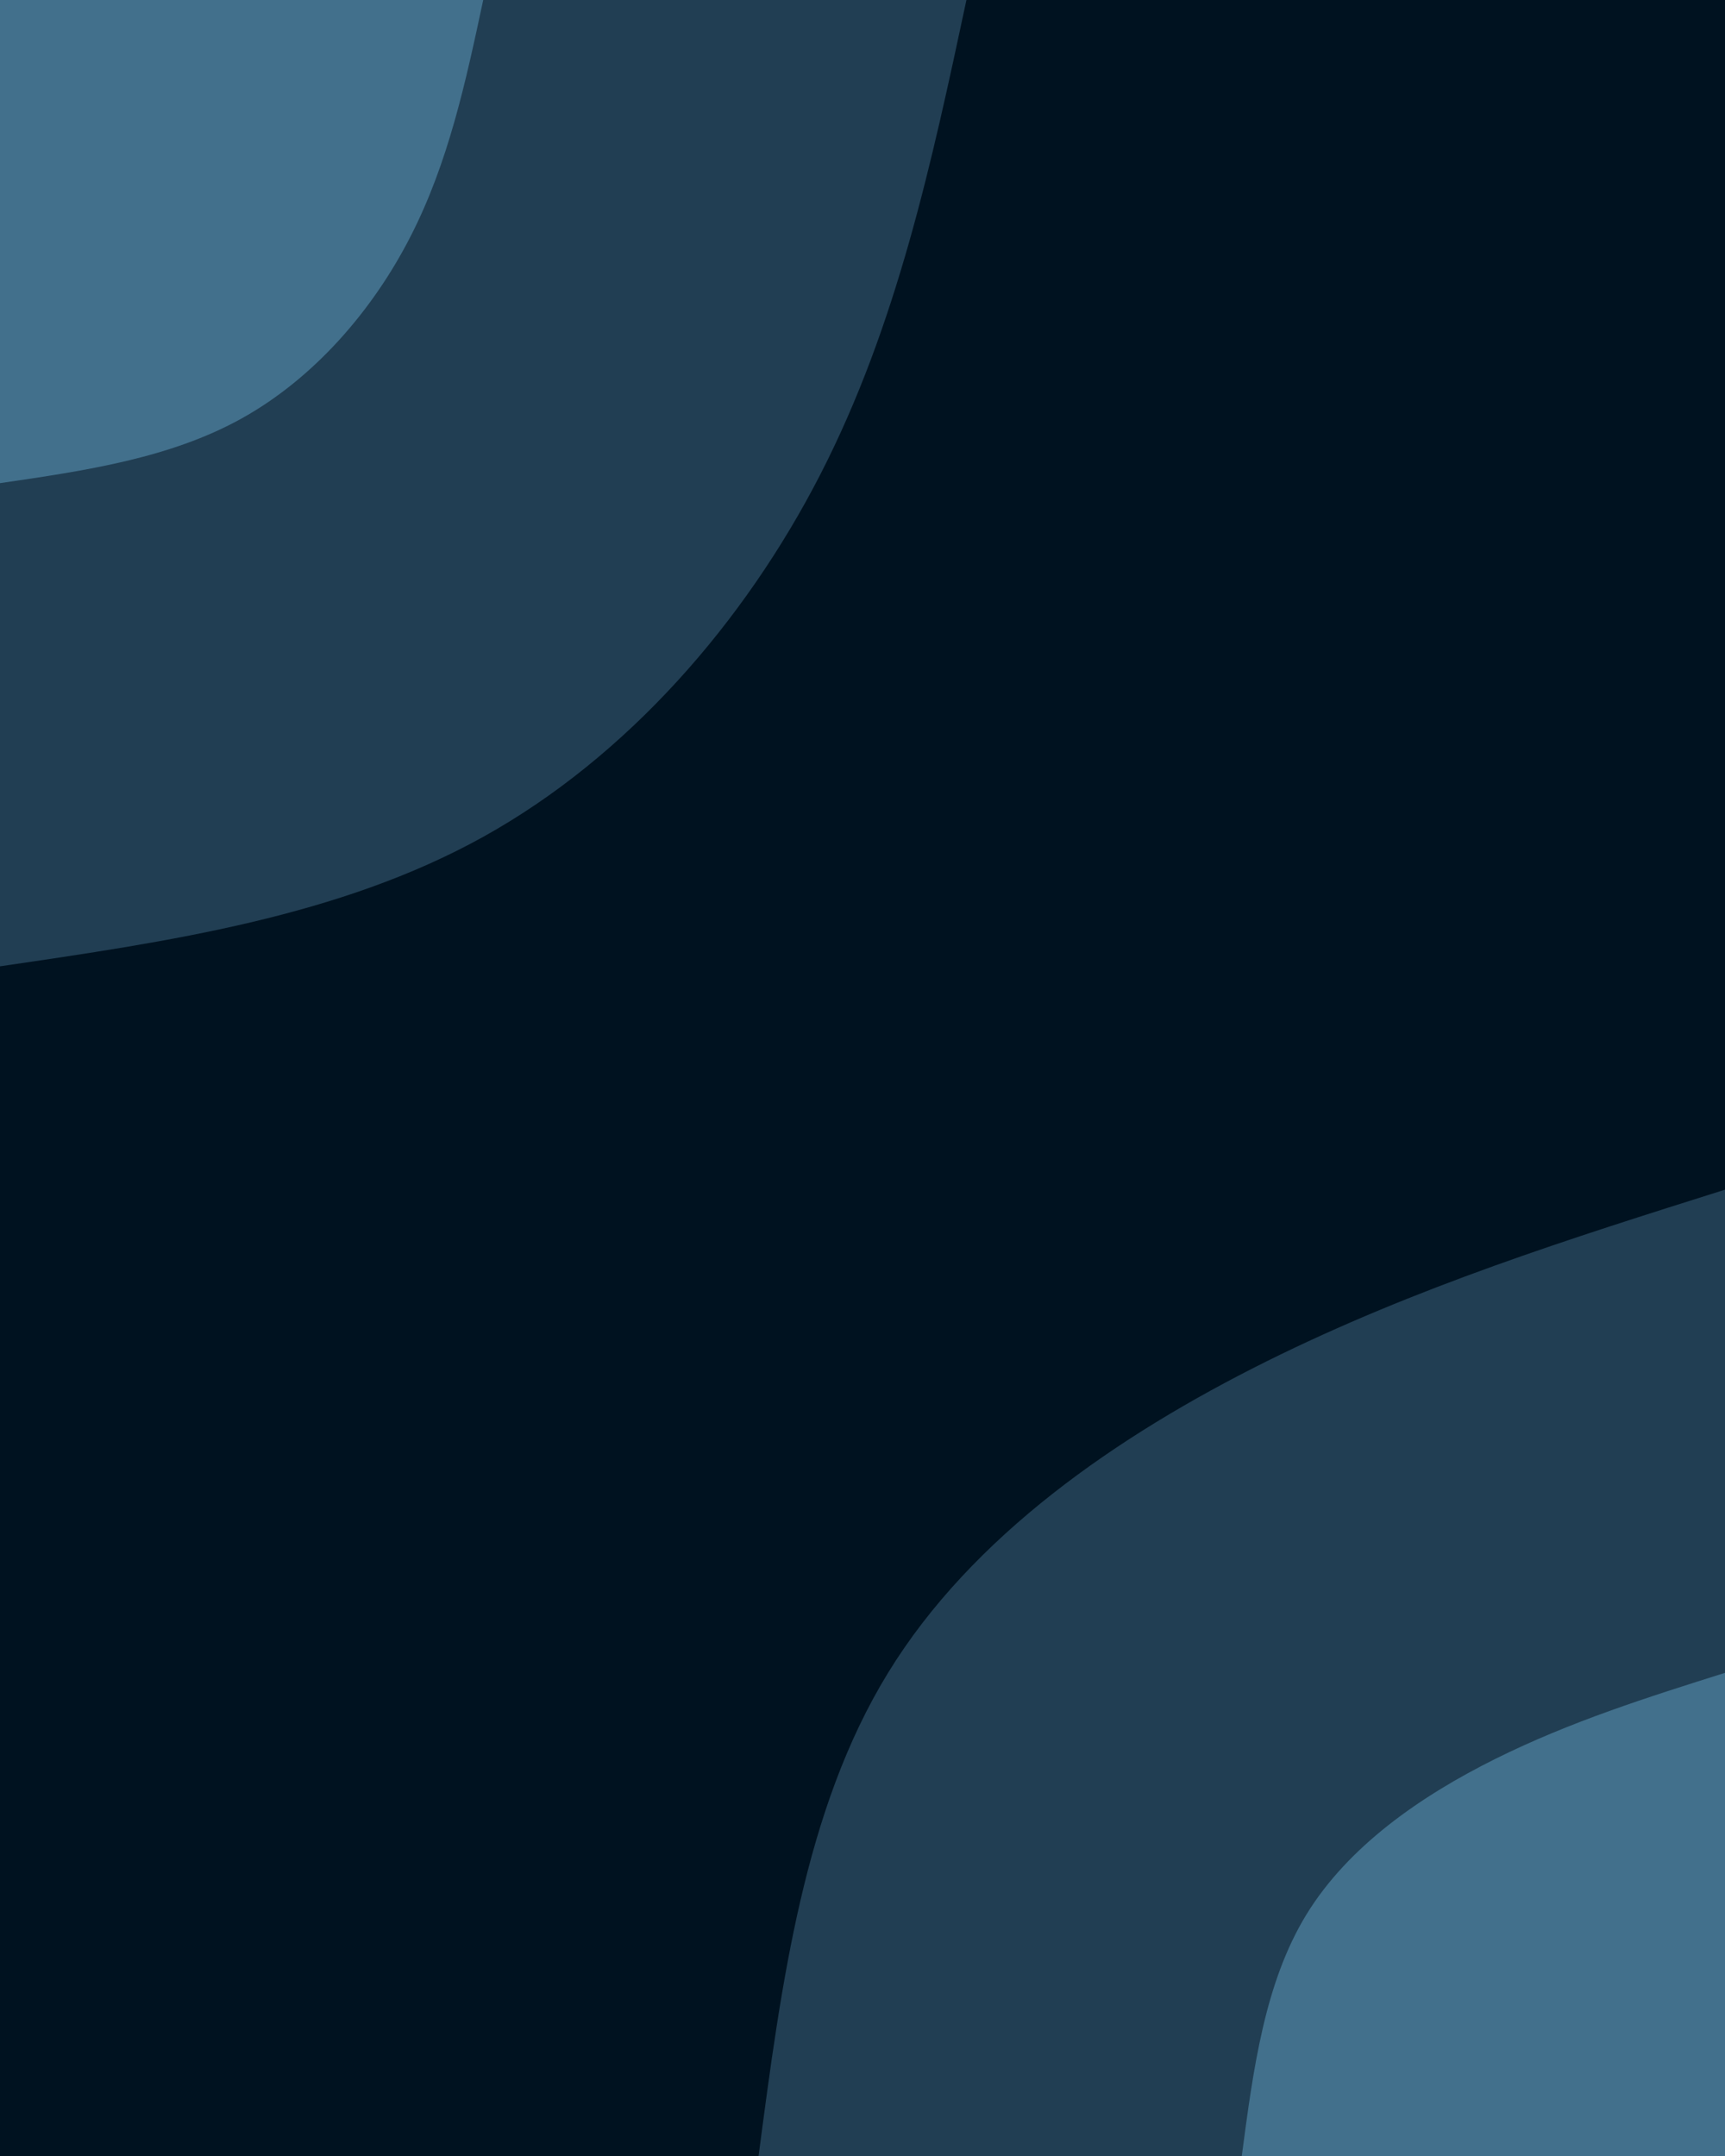 <svg id="visual" viewBox="0 0 1600 2000" width="1600" height="2000" xmlns="http://www.w3.org/2000/svg" xmlns:xlink="http://www.w3.org/1999/xlink" version="1.1"><rect x="0" y="0" width="1600" height="2000" fill="#001220"></rect><defs><linearGradient id="grad1_0" x1="0%" y1="100%" x2="100%" y2="0%"><stop offset="30%" stop-color="#42708c" stop-opacity="1"></stop><stop offset="70%" stop-color="#42708c" stop-opacity="1"></stop></linearGradient></defs><defs><linearGradient id="grad1_1" x1="0%" y1="100%" x2="100%" y2="0%"><stop offset="30%" stop-color="#42708c" stop-opacity="1"></stop><stop offset="70%" stop-color="#001220" stop-opacity="1"></stop></linearGradient></defs><defs><linearGradient id="grad2_0" x1="0%" y1="100%" x2="100%" y2="0%"><stop offset="30%" stop-color="#42708c" stop-opacity="1"></stop><stop offset="70%" stop-color="#42708c" stop-opacity="1"></stop></linearGradient></defs><defs><linearGradient id="grad2_1" x1="0%" y1="100%" x2="100%" y2="0%"><stop offset="30%" stop-color="#001220" stop-opacity="1"></stop><stop offset="70%" stop-color="#42708c" stop-opacity="1"></stop></linearGradient></defs><g transform="translate(1600, 2000)"><path d="M-896.4 0C-875.3 -160.7 -854.1 -321.4 -776.3 -448.2C-698.6 -575 -564.3 -667.9 -425.5 -737C-286.7 -806 -143.3 -851.2 0 -896.4L0 0Z" fill="#213e53"></path><path d="M-448.2 0C-437.6 -80.4 -427 -160.7 -388.2 -224.1C-349.3 -287.5 -282.2 -334 -212.8 -368.5C-143.3 -403 -71.7 -425.6 0 -448.2L0 0Z" fill="#42708c"></path></g><g transform="translate(0, 0)"><path d="M896.4 0C864.2 150.8 831.9 301.6 761.2 439.5C690.6 577.4 581.5 702.3 448.2 776.3C314.9 850.3 157.5 873.4 0 896.4L0 0Z" fill="#213e53"></path><path d="M448.2 0C432.1 75.4 416 150.8 380.6 219.7C345.3 288.7 290.7 351.2 224.1 388.2C157.5 425.2 78.7 436.7 0 448.2L0 0Z" fill="#42708c"></path></g></svg>
